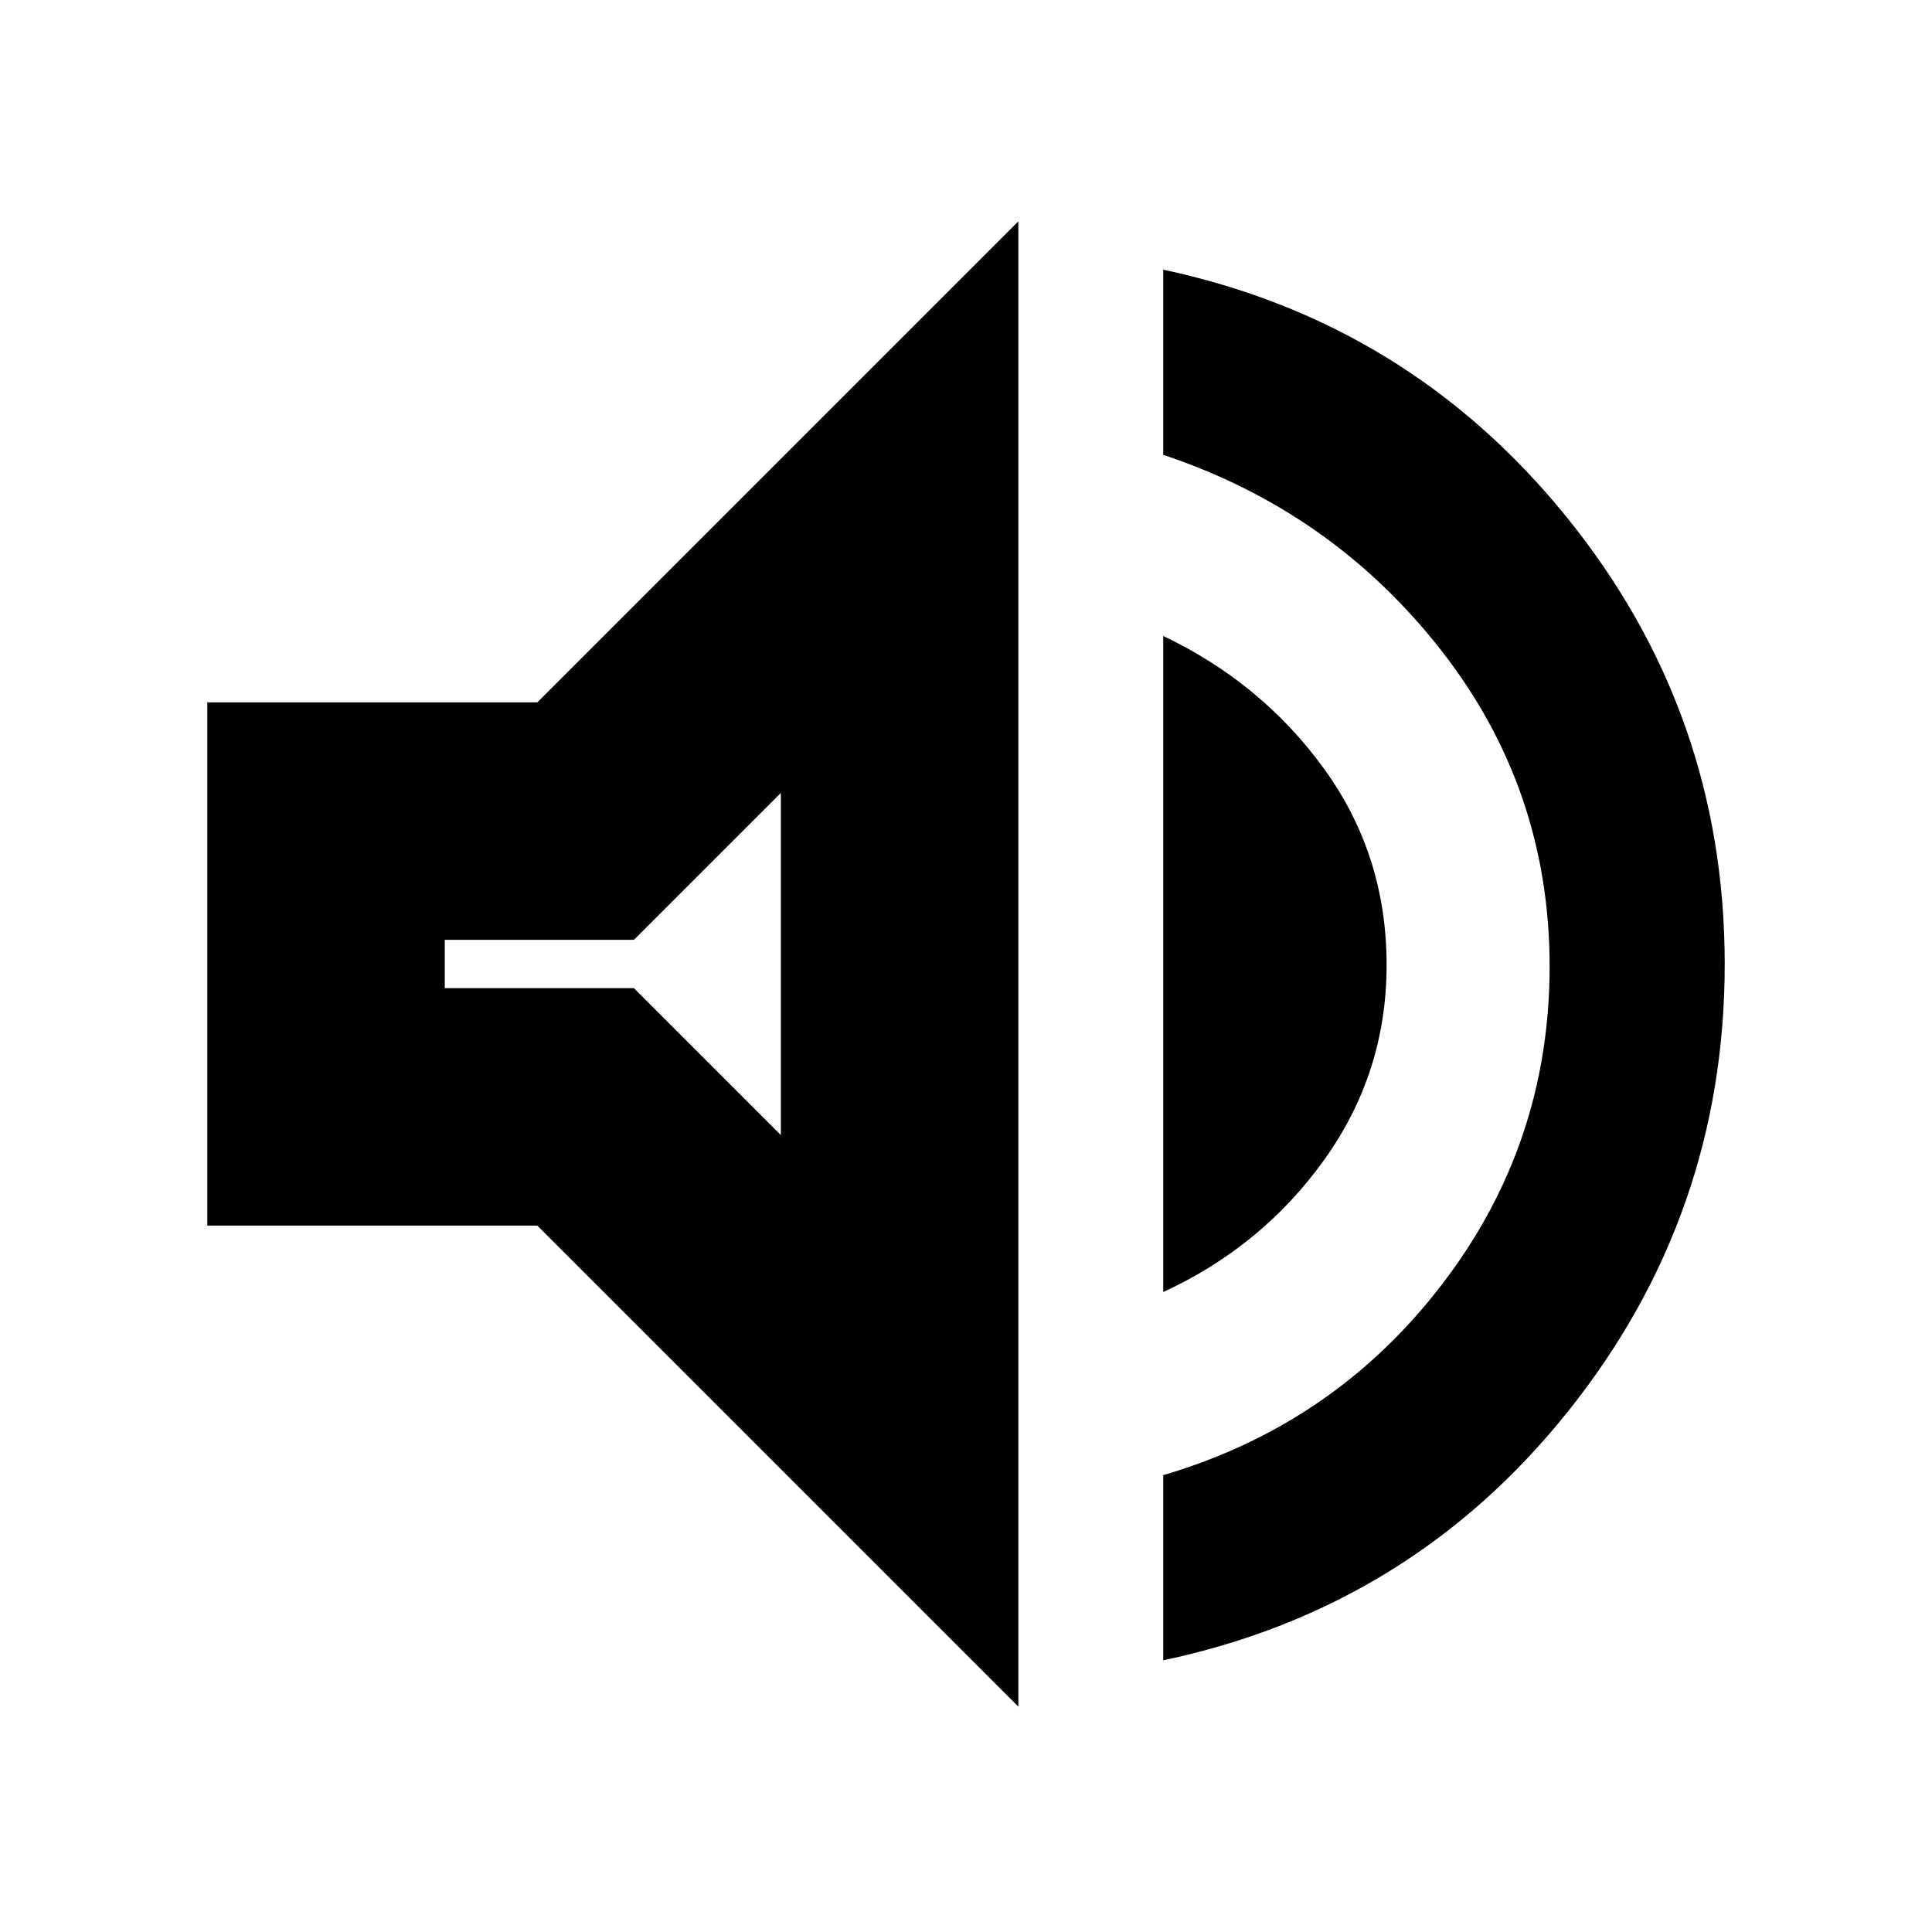 <svg xmlns="http://www.w3.org/2000/svg" height="20" viewBox="0 -960 960 960" width="20"><path d="M578-135v-92q85-25 138.5-94.76 53.5-69.75 53.5-158Q770-568 716-637q-54-69-138-97v-92q122 26 200.5 123T857-481q0 125-78 222.5T578-135ZM103-351v-260h164l239-239v738L267-351H103Zm475 33v-326q49.12 23.4 80.06 66.2Q689-535 689-480.52q0 53.52-30.94 96.73Q627.12-340.59 578-318ZM388-566l-73 73h-94v24h94l73 73v-170Zm-79 84Z"/></svg>